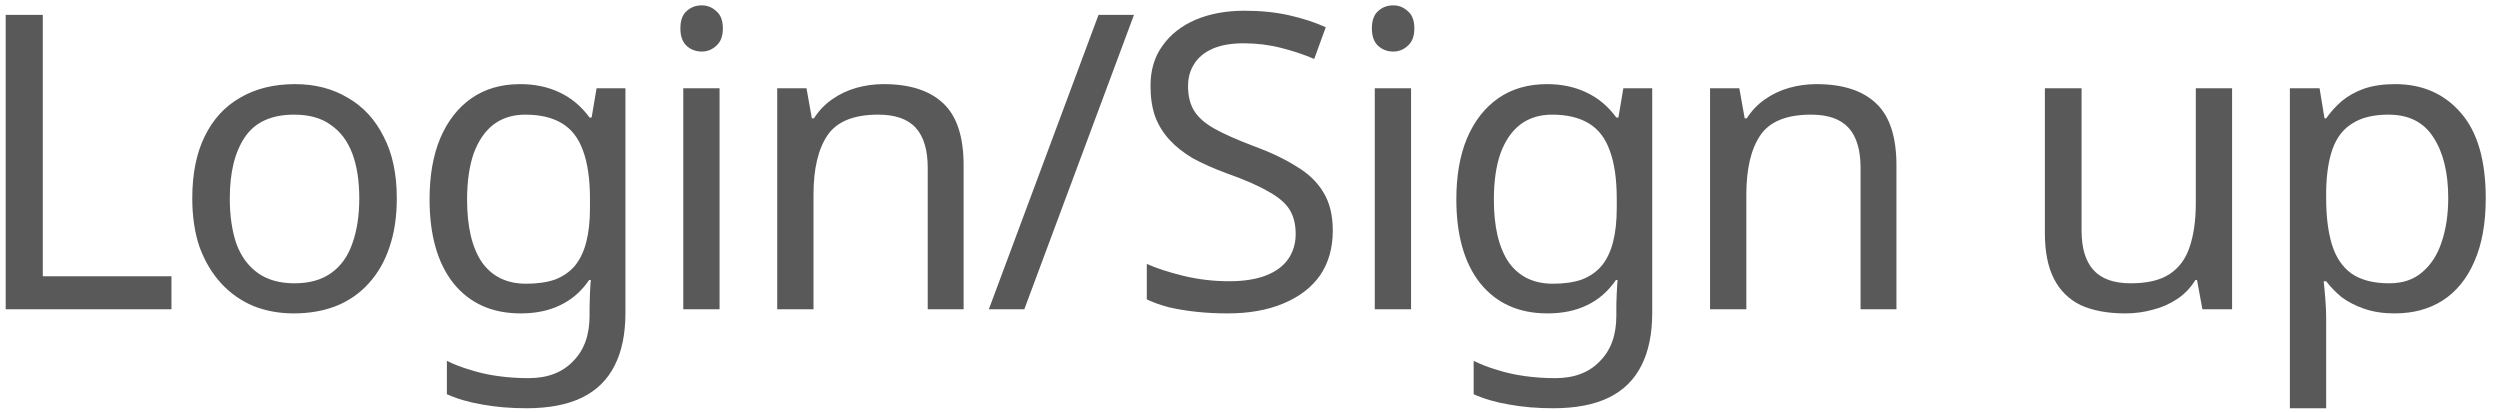 <svg width="97" height="16" viewBox="0 0 97 16" fill="none" xmlns="http://www.w3.org/2000/svg">
<path d="M0.221 12V0.576H1.661V10.72H6.653V12H0.221ZM15.396 7.696C15.396 8.411 15.3 9.045 15.108 9.6C14.926 10.144 14.66 10.608 14.308 10.992C13.966 11.376 13.545 11.669 13.044 11.872C12.553 12.064 12.004 12.16 11.396 12.16C10.83 12.16 10.308 12.064 9.828 11.872C9.348 11.669 8.932 11.376 8.58 10.992C8.228 10.608 7.95 10.144 7.748 9.6C7.556 9.045 7.46 8.411 7.46 7.696C7.46 6.747 7.62 5.947 7.94 5.296C8.26 4.635 8.718 4.133 9.316 3.792C9.913 3.44 10.622 3.264 11.444 3.264C12.222 3.264 12.905 3.44 13.492 3.792C14.089 4.133 14.553 4.635 14.884 5.296C15.225 5.947 15.396 6.747 15.396 7.696ZM8.916 7.696C8.916 8.368 9.001 8.955 9.172 9.456C9.353 9.947 9.63 10.325 10.004 10.592C10.377 10.859 10.852 10.992 11.428 10.992C12.004 10.992 12.478 10.859 12.852 10.592C13.225 10.325 13.497 9.947 13.668 9.456C13.849 8.955 13.94 8.368 13.94 7.696C13.94 7.013 13.849 6.432 13.668 5.952C13.486 5.472 13.209 5.104 12.836 4.848C12.473 4.581 11.998 4.448 11.412 4.448C10.537 4.448 9.902 4.736 9.508 5.312C9.113 5.888 8.916 6.683 8.916 7.696ZM20.187 3.264C20.753 3.264 21.259 3.371 21.707 3.584C22.166 3.797 22.555 4.123 22.875 4.56H22.955L23.147 3.424H24.267V12.144C24.267 12.955 24.128 13.632 23.851 14.176C23.574 14.731 23.152 15.147 22.587 15.424C22.022 15.701 21.302 15.84 20.427 15.84C19.808 15.84 19.238 15.792 18.715 15.696C18.203 15.611 17.744 15.477 17.339 15.296V14C17.616 14.139 17.921 14.256 18.251 14.352C18.582 14.459 18.939 14.539 19.323 14.592C19.707 14.645 20.102 14.672 20.507 14.672C21.243 14.672 21.819 14.453 22.235 14.016C22.662 13.589 22.875 13.003 22.875 12.256V11.92C22.875 11.792 22.881 11.611 22.891 11.376C22.902 11.131 22.913 10.96 22.923 10.864H22.859C22.561 11.301 22.187 11.627 21.739 11.84C21.302 12.053 20.79 12.16 20.203 12.16C19.094 12.16 18.224 11.771 17.595 10.992C16.977 10.213 16.667 9.125 16.667 7.728C16.667 6.811 16.806 6.021 17.083 5.36C17.371 4.688 17.776 4.171 18.299 3.808C18.822 3.445 19.451 3.264 20.187 3.264ZM20.379 4.448C19.899 4.448 19.488 4.576 19.147 4.832C18.817 5.088 18.561 5.461 18.379 5.952C18.209 6.443 18.123 7.04 18.123 7.744C18.123 8.8 18.315 9.611 18.699 10.176C19.094 10.731 19.665 11.008 20.411 11.008C20.849 11.008 21.222 10.955 21.531 10.848C21.84 10.731 22.096 10.555 22.299 10.32C22.502 10.075 22.651 9.765 22.747 9.392C22.843 9.019 22.891 8.576 22.891 8.064V7.728C22.891 6.949 22.8 6.32 22.619 5.84C22.448 5.36 22.177 5.008 21.803 4.784C21.43 4.56 20.955 4.448 20.379 4.448ZM27.919 3.424V12H26.511V3.424H27.919ZM27.231 0.208C27.444 0.208 27.631 0.283 27.791 0.432C27.962 0.571 28.047 0.795 28.047 1.104C28.047 1.403 27.962 1.627 27.791 1.776C27.631 1.925 27.444 2 27.231 2C26.996 2 26.799 1.925 26.639 1.776C26.479 1.627 26.399 1.403 26.399 1.104C26.399 0.795 26.479 0.571 26.639 0.432C26.799 0.283 26.996 0.208 27.231 0.208ZM34.284 3.264C35.308 3.264 36.081 3.515 36.604 4.016C37.127 4.507 37.388 5.307 37.388 6.416V12H35.996V6.512C35.996 5.819 35.841 5.301 35.532 4.96C35.223 4.619 34.737 4.448 34.076 4.448C33.127 4.448 32.471 4.715 32.108 5.248C31.745 5.781 31.564 6.549 31.564 7.552V12H30.156V3.424H31.292L31.5 4.592H31.58C31.772 4.293 32.007 4.048 32.284 3.856C32.572 3.653 32.887 3.504 33.228 3.408C33.569 3.312 33.921 3.264 34.284 3.264ZM43.999 0.576L39.743 12H38.367L42.623 0.576H43.999ZM51.712 8.944C51.712 9.627 51.546 10.208 51.216 10.688C50.885 11.157 50.41 11.52 49.792 11.776C49.184 12.032 48.464 12.16 47.632 12.16C47.205 12.16 46.794 12.139 46.4 12.096C46.016 12.053 45.664 11.995 45.344 11.92C45.024 11.835 44.741 11.733 44.496 11.616V10.24C44.88 10.411 45.354 10.565 45.92 10.704C46.496 10.843 47.088 10.912 47.696 10.912C48.261 10.912 48.736 10.837 49.12 10.688C49.504 10.539 49.792 10.325 49.984 10.048C50.176 9.771 50.272 9.445 50.272 9.072C50.272 8.699 50.192 8.384 50.032 8.128C49.872 7.872 49.594 7.637 49.2 7.424C48.816 7.2 48.277 6.965 47.584 6.72C47.093 6.539 46.661 6.347 46.288 6.144C45.925 5.931 45.621 5.691 45.376 5.424C45.13 5.157 44.944 4.853 44.816 4.512C44.698 4.171 44.64 3.776 44.64 3.328C44.64 2.72 44.794 2.203 45.104 1.776C45.413 1.339 45.84 1.003 46.384 0.768C46.938 0.533 47.573 0.416 48.288 0.416C48.917 0.416 49.493 0.475 50.016 0.592C50.538 0.709 51.013 0.864 51.44 1.056L50.992 2.288C50.597 2.117 50.165 1.973 49.696 1.856C49.237 1.739 48.757 1.68 48.256 1.68C47.776 1.68 47.376 1.749 47.056 1.888C46.736 2.027 46.496 2.224 46.336 2.48C46.176 2.725 46.096 3.013 46.096 3.344C46.096 3.728 46.176 4.048 46.336 4.304C46.496 4.56 46.757 4.789 47.12 4.992C47.482 5.195 47.973 5.413 48.592 5.648C49.264 5.893 49.829 6.16 50.288 6.448C50.757 6.725 51.109 7.061 51.344 7.456C51.589 7.851 51.712 8.347 51.712 8.944ZM54.749 3.424V12H53.341V3.424H54.749ZM54.061 0.208C54.274 0.208 54.461 0.283 54.621 0.432C54.792 0.571 54.877 0.795 54.877 1.104C54.877 1.403 54.792 1.627 54.621 1.776C54.461 1.925 54.274 2 54.061 2C53.826 2 53.629 1.925 53.469 1.776C53.309 1.627 53.229 1.403 53.229 1.104C53.229 0.795 53.309 0.571 53.469 0.432C53.629 0.283 53.826 0.208 54.061 0.208ZM60.026 3.264C60.591 3.264 61.098 3.371 61.546 3.584C62.005 3.797 62.394 4.123 62.714 4.56H62.794L62.986 3.424H64.106V12.144C64.106 12.955 63.967 13.632 63.69 14.176C63.413 14.731 62.991 15.147 62.426 15.424C61.861 15.701 61.141 15.84 60.266 15.84C59.647 15.84 59.077 15.792 58.554 15.696C58.042 15.611 57.583 15.477 57.178 15.296V14C57.455 14.139 57.759 14.256 58.09 14.352C58.421 14.459 58.778 14.539 59.162 14.592C59.546 14.645 59.941 14.672 60.346 14.672C61.082 14.672 61.658 14.453 62.074 14.016C62.501 13.589 62.714 13.003 62.714 12.256V11.92C62.714 11.792 62.719 11.611 62.73 11.376C62.741 11.131 62.751 10.96 62.762 10.864H62.698C62.399 11.301 62.026 11.627 61.578 11.84C61.141 12.053 60.629 12.16 60.042 12.16C58.933 12.16 58.063 11.771 57.434 10.992C56.815 10.213 56.506 9.125 56.506 7.728C56.506 6.811 56.645 6.021 56.922 5.36C57.21 4.688 57.615 4.171 58.138 3.808C58.661 3.445 59.29 3.264 60.026 3.264ZM60.218 4.448C59.738 4.448 59.327 4.576 58.986 4.832C58.655 5.088 58.399 5.461 58.218 5.952C58.047 6.443 57.962 7.04 57.962 7.744C57.962 8.8 58.154 9.611 58.538 10.176C58.933 10.731 59.503 11.008 60.25 11.008C60.687 11.008 61.061 10.955 61.37 10.848C61.679 10.731 61.935 10.555 62.138 10.32C62.341 10.075 62.49 9.765 62.586 9.392C62.682 9.019 62.73 8.576 62.73 8.064V7.728C62.73 6.949 62.639 6.32 62.458 5.84C62.287 5.36 62.015 5.008 61.642 4.784C61.269 4.56 60.794 4.448 60.218 4.448ZM70.478 3.264C71.502 3.264 72.275 3.515 72.798 4.016C73.32 4.507 73.582 5.307 73.582 6.416V12H72.19V6.512C72.19 5.819 72.035 5.301 71.726 4.96C71.416 4.619 70.931 4.448 70.27 4.448C69.32 4.448 68.664 4.715 68.302 5.248C67.939 5.781 67.758 6.549 67.758 7.552V12H66.35V3.424H67.486L67.694 4.592H67.774C67.966 4.293 68.2 4.048 68.478 3.856C68.766 3.653 69.08 3.504 69.422 3.408C69.763 3.312 70.115 3.264 70.478 3.264ZM86.605 3.424V12H85.453L85.245 10.864H85.181C84.999 11.163 84.765 11.408 84.477 11.6C84.189 11.792 83.874 11.931 83.533 12.016C83.191 12.112 82.834 12.16 82.461 12.16C81.778 12.16 81.202 12.053 80.733 11.84C80.274 11.616 79.927 11.275 79.693 10.816C79.458 10.357 79.341 9.765 79.341 9.04V3.424H80.765V8.944C80.765 9.627 80.919 10.139 81.229 10.48C81.538 10.821 82.018 10.992 82.669 10.992C83.309 10.992 83.81 10.875 84.173 10.64C84.546 10.395 84.807 10.043 84.957 9.584C85.117 9.115 85.197 8.549 85.197 7.888V3.424H86.605ZM92.927 3.264C93.983 3.264 94.831 3.632 95.471 4.368C96.122 5.104 96.447 6.213 96.447 7.696C96.447 8.667 96.298 9.488 95.999 10.16C95.711 10.821 95.3 11.323 94.767 11.664C94.245 11.995 93.626 12.16 92.911 12.16C92.474 12.16 92.085 12.101 91.743 11.984C91.402 11.867 91.109 11.717 90.863 11.536C90.629 11.344 90.426 11.136 90.255 10.912H90.159C90.18 11.093 90.202 11.323 90.223 11.6C90.245 11.877 90.255 12.117 90.255 12.32V15.84H88.847V3.424H89.999L90.191 4.592H90.255C90.426 4.347 90.629 4.123 90.863 3.92C91.109 3.717 91.397 3.557 91.727 3.44C92.069 3.323 92.469 3.264 92.927 3.264ZM92.671 4.448C92.095 4.448 91.631 4.56 91.279 4.784C90.927 4.997 90.671 5.323 90.511 5.76C90.351 6.197 90.266 6.752 90.255 7.424V7.696C90.255 8.4 90.33 8.997 90.479 9.488C90.629 9.979 90.879 10.352 91.231 10.608C91.594 10.864 92.085 10.992 92.703 10.992C93.226 10.992 93.653 10.848 93.983 10.56C94.325 10.272 94.575 9.883 94.735 9.392C94.906 8.891 94.991 8.32 94.991 7.68C94.991 6.699 94.799 5.915 94.415 5.328C94.042 4.741 93.46 4.448 92.671 4.448Z" fill="#595959"/>
</svg>
